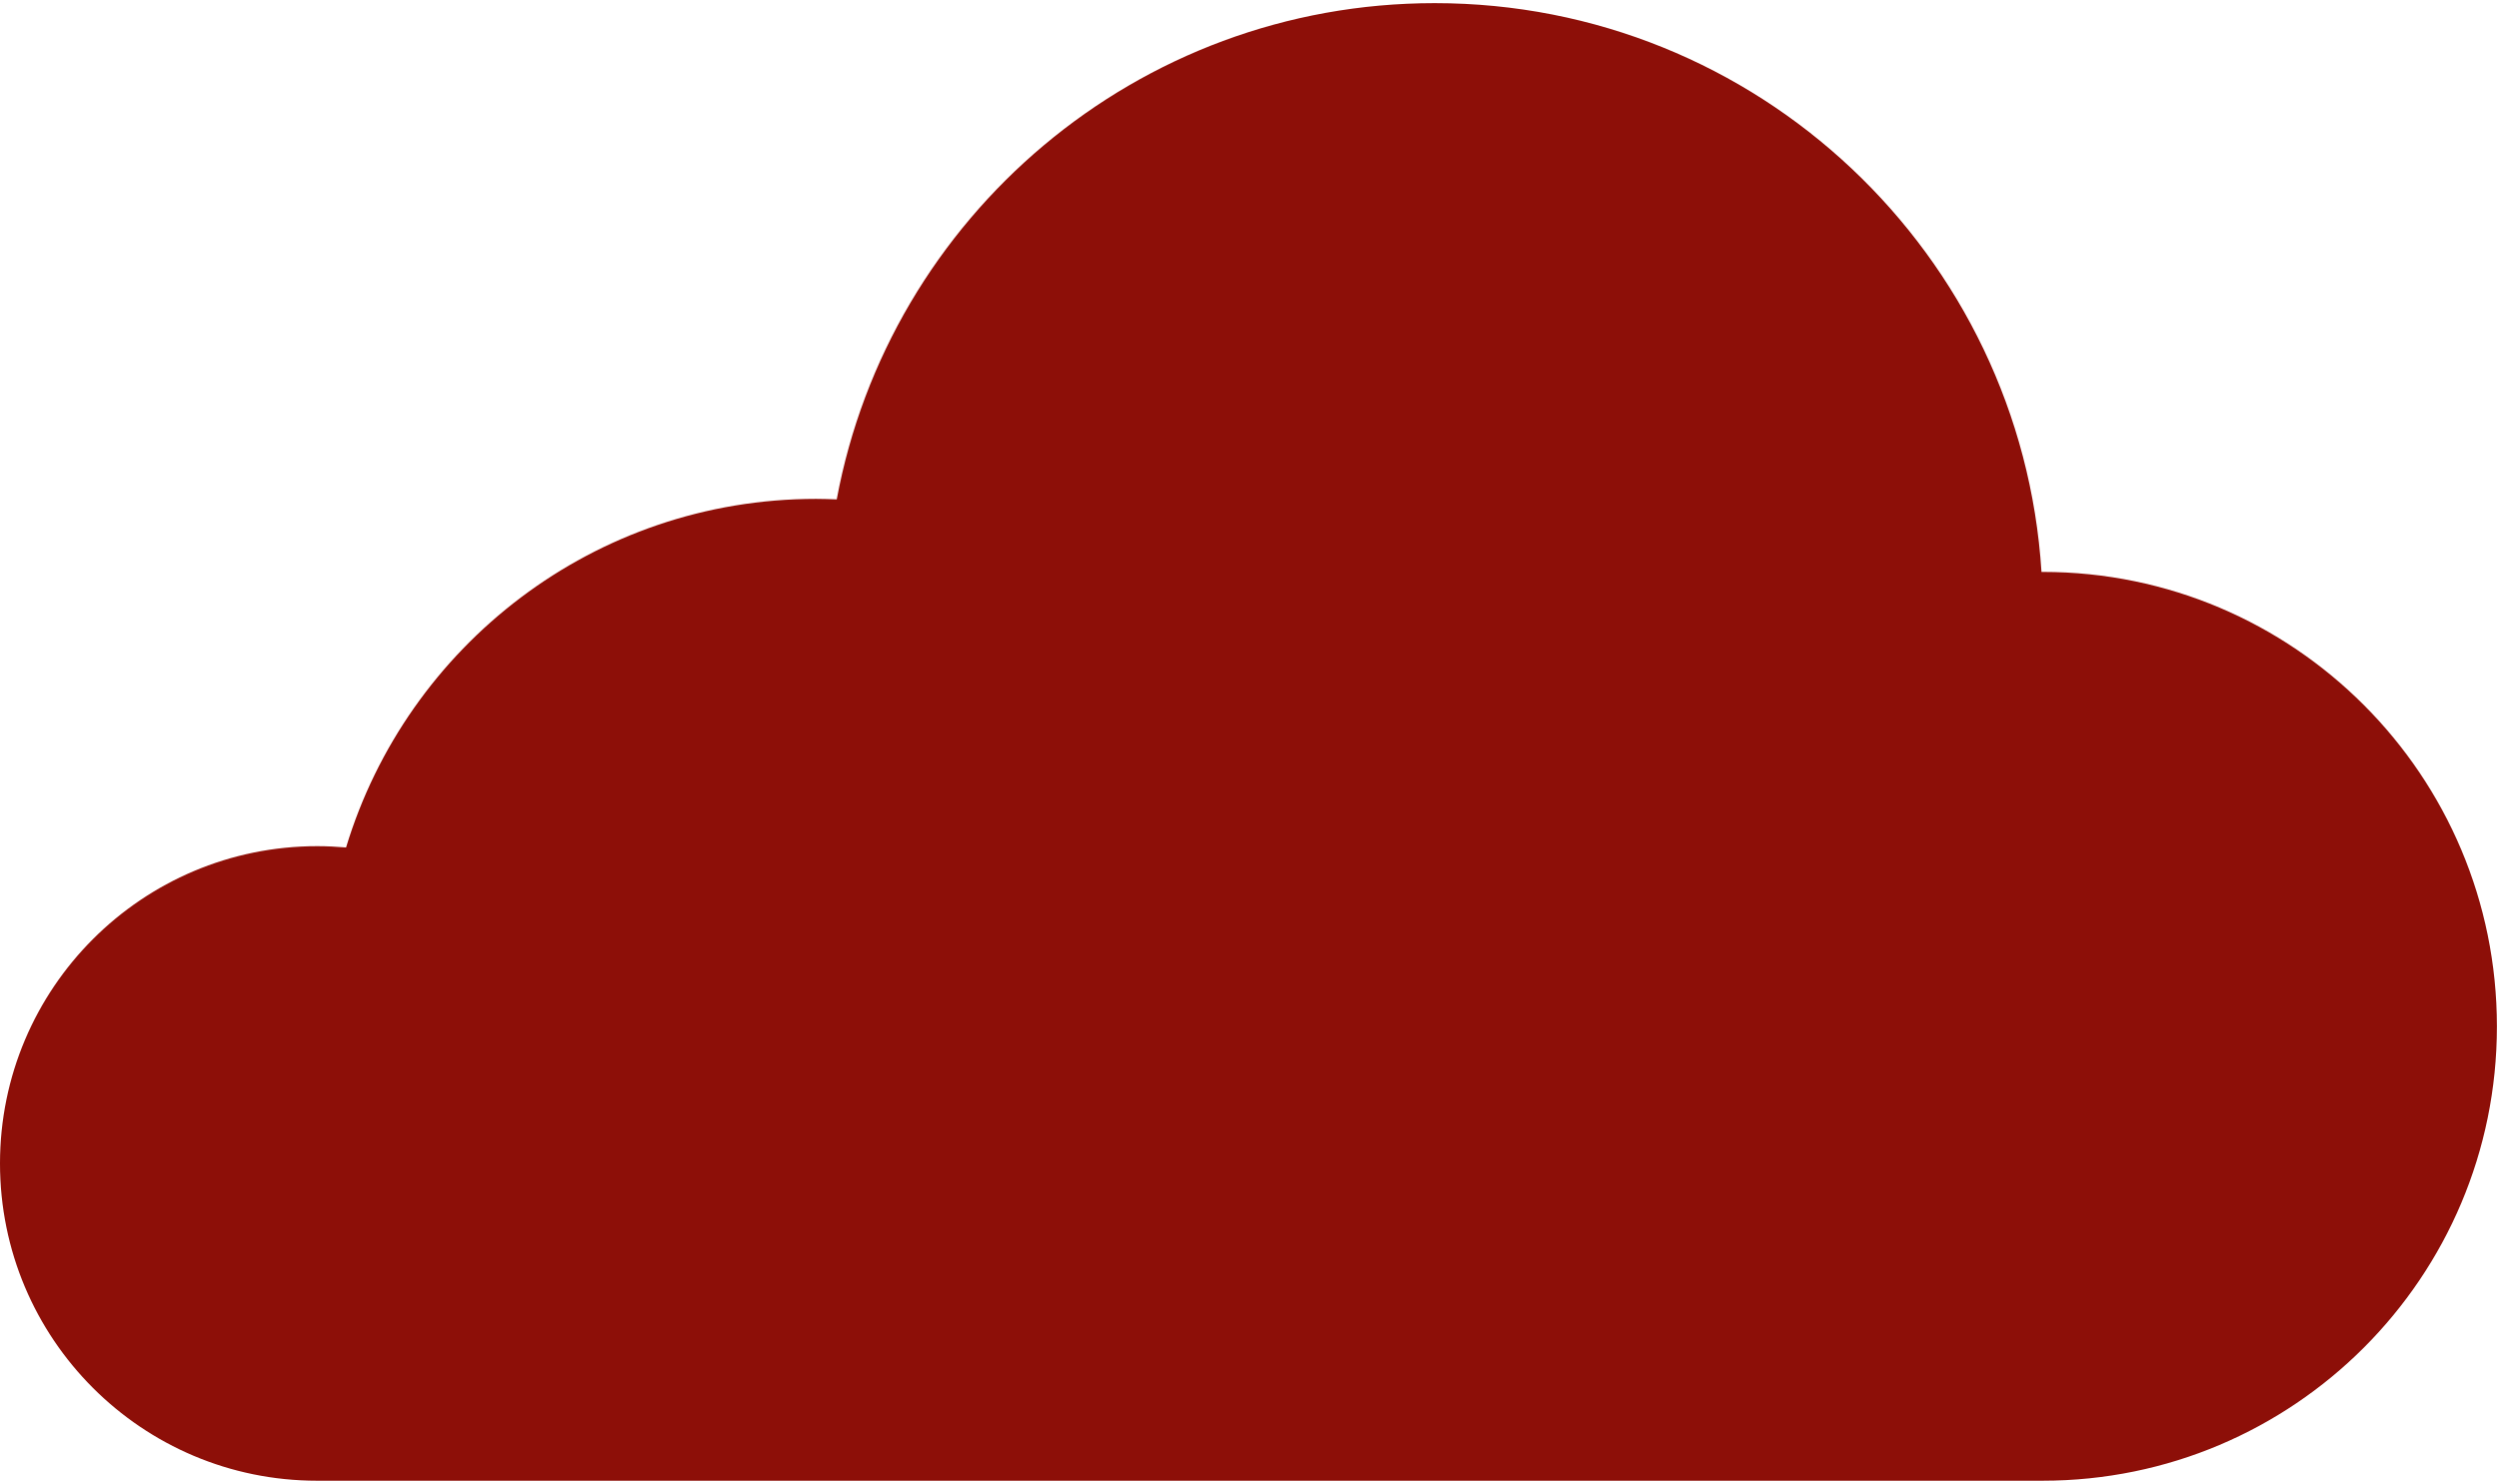 <?xml version="1.0" encoding="UTF-8" standalone="no"?>
<!-- Created with Inkscape (http://www.inkscape.org/) -->

<svg
   xmlns:dc="http://purl.org/dc/elements/1.1/"
   xmlns:cc="http://creativecommons.org/ns#"
   xmlns:rdf="http://www.w3.org/1999/02/22-rdf-syntax-ns#"
   xmlns:svg="http://www.w3.org/2000/svg"
   xmlns="http://www.w3.org/2000/svg"
   xmlns:sodipodi="http://sodipodi.sourceforge.net/DTD/sodipodi-0.dtd"
   xmlns:inkscape="http://www.inkscape.org/namespaces/inkscape"
   id="svg2"
   version="1.1"
   inkscape:version="0.91 r13725"
   xml:space="preserve"
   width="957.5"
   height="568.75"
   viewBox="0 0 957.5 568.75"
   sodipodi:docname="cloud.svg"><defs
     id="defs6"><clipPath
       clipPathUnits="userSpaceOnUse"
       id="clipPath18"><path
         d="m 0,0.398 7660,0 0,4540 -7660,0 L 0,0.398 Z"
         id="path20"
         inkscape:connector-curvature="0" /></clipPath></defs><sodipodi:namedview
     pagecolor="#ffffff"
     bordercolor="#666666"
     borderopacity="1"
     objecttolerance="10"
     gridtolerance="10"
     guidetolerance="10"
     inkscape:pageopacity="0"
     inkscape:pageshadow="2"
     inkscape:window-width="1191"
     inkscape:window-height="750"
     id="namedview4"
     showgrid="false"
     inkscape:zoom="0.35718016"
     inkscape:cx="443.3514"
     inkscape:cy="145.78948"
     inkscape:window-x="480"
     inkscape:window-y="90"
     inkscape:window-maximized="0"
     inkscape:current-layer="g10" /><g
     id="g10"
     inkscape:groupmode="layer"
     inkscape:label="ink_ext_XXXXXX"
     transform="matrix(1.25,0,0,-1.25,0,568.75)"><g
       id="g12"
       transform="scale(0.1,0.1)"
       style="fill:#8d0f08;fill-opacity:1;opacity:1"><g
         id="g14"
         style="fill:#8d0f08;fill-opacity:1"><g
           id="g16"
           clip-path="url(#clipPath18)"
           style="fill:#8d0f08;fill-opacity:1"><path
             d="m 6261.6,2796.42 -3.98,0 c -61.6,973.59 -871.21,1743.98 -1860,1743.98 -912.82,0 -1672.03,-656.02 -1832.82,-1521.6 -20.82,0.82 -42.42,1.6 -63.2,1.6 -680,0 -1253.59,-450.39 -1440.82,-1068.79 -28.79,2.38 -58.4,3.99 -87.971,3.99 C 436.02,1955.6 0,1520.4 0,982.781 0,445.199 435.199,10.012 971.988,10.012 l 5288.792,0 c 769.61,0 1392.81,623.976 1392.81,1392.768 0,768.83 -622.38,1393.64 -1391.99,1393.64 z"
             style="fill:#8d0f08;fill-opacity:1;fill-rule:nonzero;stroke:none"
             id="path22"
             inkscape:connector-curvature="0" /></g></g></g></g></svg>